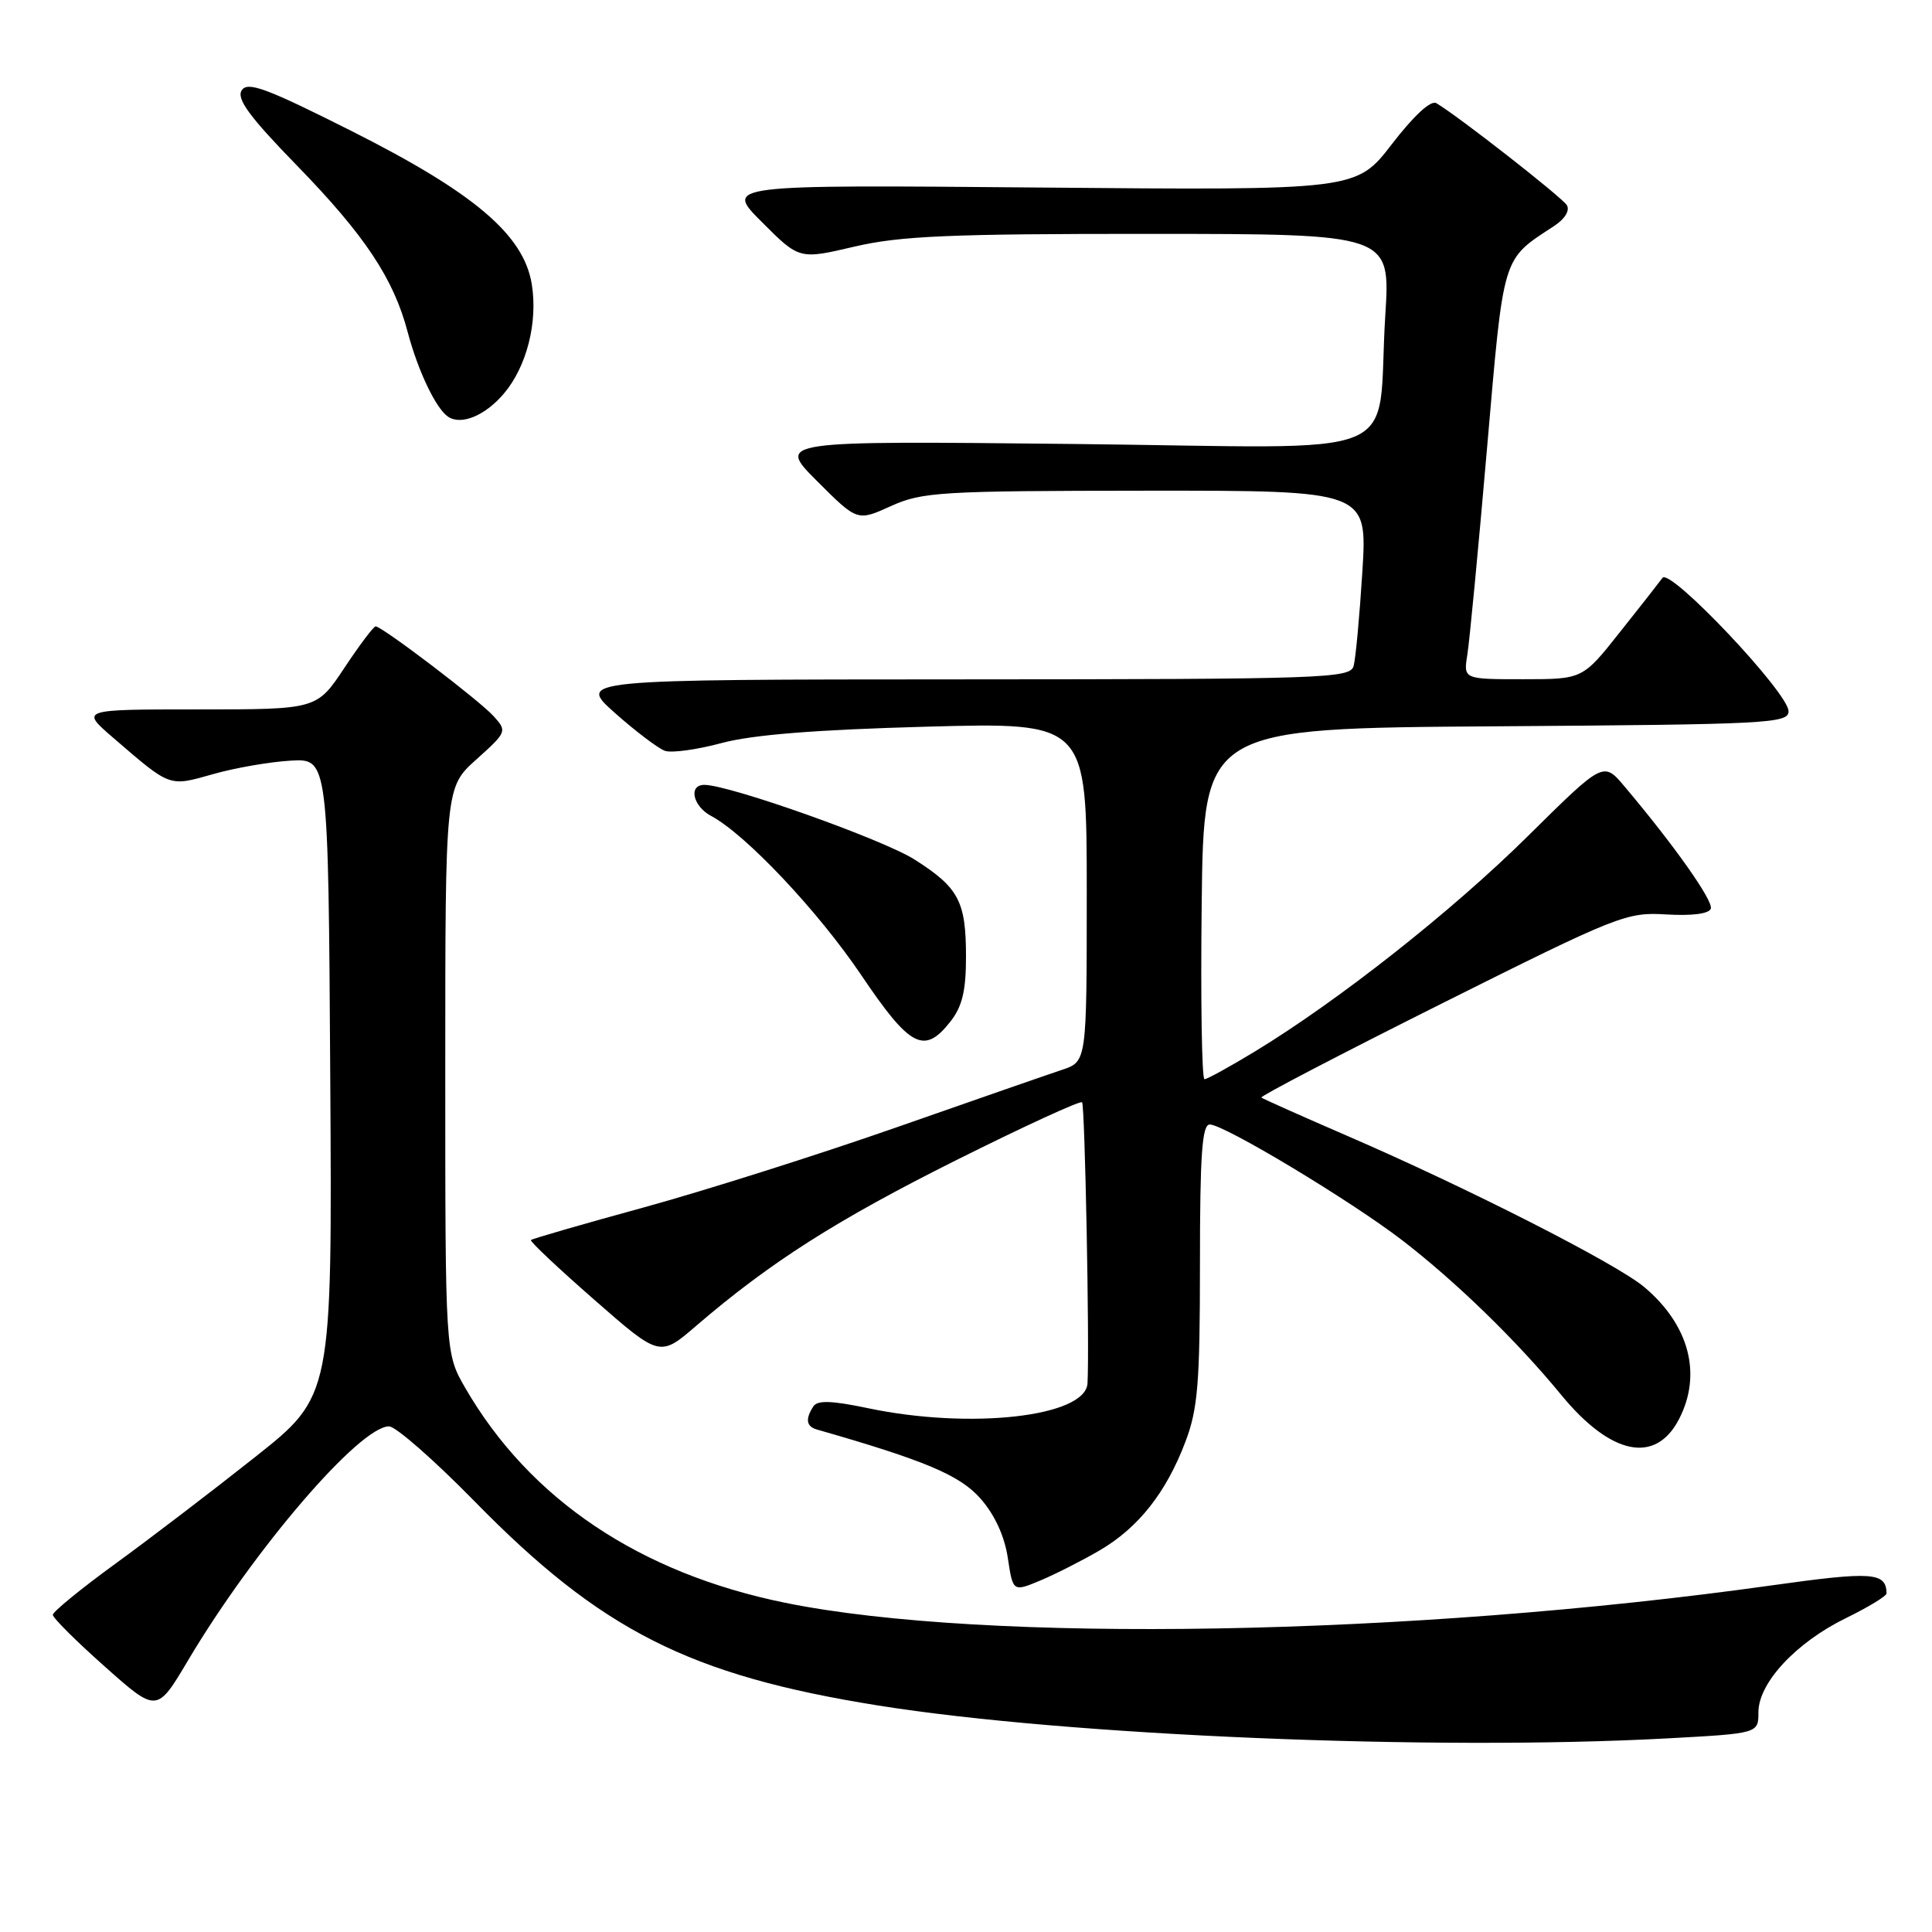 <?xml version="1.0" encoding="UTF-8" standalone="no"?>
<!DOCTYPE svg PUBLIC "-//W3C//DTD SVG 1.1//EN" "http://www.w3.org/Graphics/SVG/1.1/DTD/svg11.dtd" >
<svg xmlns="http://www.w3.org/2000/svg" xmlns:xlink="http://www.w3.org/1999/xlink" version="1.1" viewBox="0 0 256 256">
 <g >
 <path fill="currentColor"
d=" M 220.84 230.35 C 233.00 229.69 233.00 229.69 233.00 226.88 C 233.00 223.00 237.96 217.66 244.57 214.42 C 247.56 212.96 249.99 211.48 249.98 211.13 C 249.92 208.32 248.10 208.20 234.77 210.07 C 186.85 216.80 130.59 217.79 104.00 212.37 C 84.74 208.44 70.19 198.67 61.65 183.91 C 59.00 179.32 59.00 179.32 59.00 141.83 C 59.00 104.33 59.00 104.33 63.12 100.63 C 67.16 97.00 67.21 96.89 65.41 94.90 C 63.51 92.80 50.63 83.00 49.77 83.00 C 49.50 83.00 47.64 85.47 45.63 88.50 C 41.98 94.00 41.98 94.00 26.31 94.00 C 10.64 94.00 10.64 94.00 14.99 97.75 C 22.66 104.36 22.34 104.24 28.22 102.58 C 31.12 101.75 35.75 100.95 38.50 100.79 C 43.50 100.50 43.50 100.50 43.76 142.74 C 44.02 184.98 44.02 184.98 33.76 193.10 C 28.12 197.57 19.79 203.93 15.25 207.23 C 10.71 210.53 7.00 213.57 7.00 213.97 C 7.00 214.38 10.10 217.47 13.90 220.84 C 20.79 226.97 20.79 226.97 24.93 219.99 C 33.68 205.27 47.66 189.00 51.55 189.00 C 52.43 189.00 57.51 193.45 62.83 198.88 C 79.64 216.06 91.35 221.99 116.38 225.99 C 141.43 229.99 189.88 232.01 220.84 230.35 Z  M 145.72 205.43 C 150.85 202.42 154.52 197.78 157.07 191.05 C 158.72 186.71 159.00 183.32 159.00 167.49 C 159.00 152.98 159.28 149.00 160.30 149.00 C 162.20 149.00 178.98 159.10 185.81 164.35 C 192.94 169.84 200.99 177.67 206.86 184.82 C 213.45 192.84 219.37 194.06 222.48 188.04 C 225.56 182.09 223.83 175.56 217.87 170.54 C 214.17 167.43 194.48 157.41 178.50 150.50 C 172.45 147.88 167.34 145.60 167.14 145.43 C 166.94 145.26 177.70 139.65 191.05 132.97 C 214.43 121.28 215.53 120.84 220.82 121.17 C 224.22 121.37 226.46 121.08 226.69 120.40 C 227.04 119.37 221.85 112.02 215.25 104.20 C 212.46 100.89 212.46 100.89 202.48 110.76 C 192.42 120.72 177.37 132.59 166.26 139.34 C 162.95 141.35 159.95 143.00 159.60 143.00 C 159.25 143.00 159.08 132.54 159.23 119.75 C 159.50 96.50 159.50 96.50 198.25 96.24 C 234.29 95.99 237.00 95.86 236.99 94.24 C 236.98 91.80 221.29 75.21 220.29 76.57 C 219.85 77.17 217.30 80.43 214.60 83.82 C 209.70 90.00 209.70 90.00 201.81 90.00 C 193.91 90.00 193.91 90.00 194.43 86.75 C 194.72 84.96 195.89 72.70 197.03 59.50 C 199.29 33.43 198.96 34.53 205.95 29.93 C 207.37 29.00 208.04 27.88 207.61 27.18 C 206.95 26.12 193.21 15.37 190.32 13.67 C 189.59 13.24 187.33 15.33 184.43 19.10 C 179.71 25.22 179.71 25.22 137.86 24.85 C 96.00 24.48 96.00 24.48 100.96 29.43 C 105.91 34.39 105.91 34.39 113.21 32.68 C 119.28 31.26 125.81 30.98 152.37 30.99 C 184.24 31.00 184.24 31.00 183.56 41.75 C 182.32 61.49 187.58 59.31 142.33 58.83 C 102.93 58.41 102.93 58.41 108.27 63.75 C 113.60 69.08 113.60 69.08 118.05 67.06 C 122.19 65.19 124.57 65.04 151.85 65.02 C 181.19 65.00 181.19 65.00 180.52 75.75 C 180.15 81.66 179.63 87.29 179.36 88.25 C 178.90 89.89 175.56 90.00 127.68 90.02 C 76.50 90.04 76.50 90.04 81.50 94.49 C 84.25 96.93 87.23 99.18 88.11 99.49 C 89.00 99.80 92.37 99.33 95.61 98.46 C 99.68 97.36 108.08 96.69 122.75 96.29 C 144.00 95.71 144.00 95.71 144.00 118.19 C 144.00 140.66 144.00 140.66 140.75 141.75 C 138.96 142.34 129.07 145.78 118.76 149.39 C 108.45 153.00 93.41 157.76 85.34 159.98 C 77.27 162.19 70.53 164.14 70.35 164.31 C 70.18 164.48 73.96 168.04 78.74 172.22 C 87.43 179.83 87.43 179.83 92.27 175.66 C 102.05 167.26 110.86 161.65 126.72 153.72 C 135.65 149.26 143.14 145.81 143.38 146.06 C 143.76 146.44 144.38 178.39 144.10 183.30 C 143.85 187.73 128.61 189.45 115.00 186.59 C 110.19 185.58 108.31 185.52 107.77 186.36 C 106.68 188.04 106.84 189.02 108.25 189.42 C 122.57 193.52 127.22 195.48 129.93 198.58 C 131.80 200.70 133.11 203.55 133.54 206.43 C 134.22 210.94 134.22 210.94 137.86 209.42 C 139.86 208.58 143.40 206.78 145.72 205.43 Z  M 125.93 135.37 C 127.50 133.37 128.00 131.29 128.00 126.80 C 128.00 119.42 127.05 117.62 121.18 113.89 C 116.97 111.22 96.65 104.00 93.33 104.00 C 91.18 104.00 91.80 106.83 94.25 108.13 C 98.84 110.59 108.43 120.76 114.15 129.25 C 120.60 138.81 122.46 139.78 125.93 135.37 Z  M 66.76 52.16 C 69.79 48.60 71.29 42.70 70.46 37.64 C 69.39 31.11 62.85 25.56 46.62 17.38 C 35.23 11.65 32.80 10.75 32.02 11.98 C 31.32 13.11 33.08 15.50 39.39 21.98 C 48.33 31.17 52.16 36.92 54.02 44.00 C 55.39 49.17 57.78 54.17 59.39 55.23 C 61.14 56.38 64.30 55.06 66.76 52.16 Z "/>
</g>
</svg>